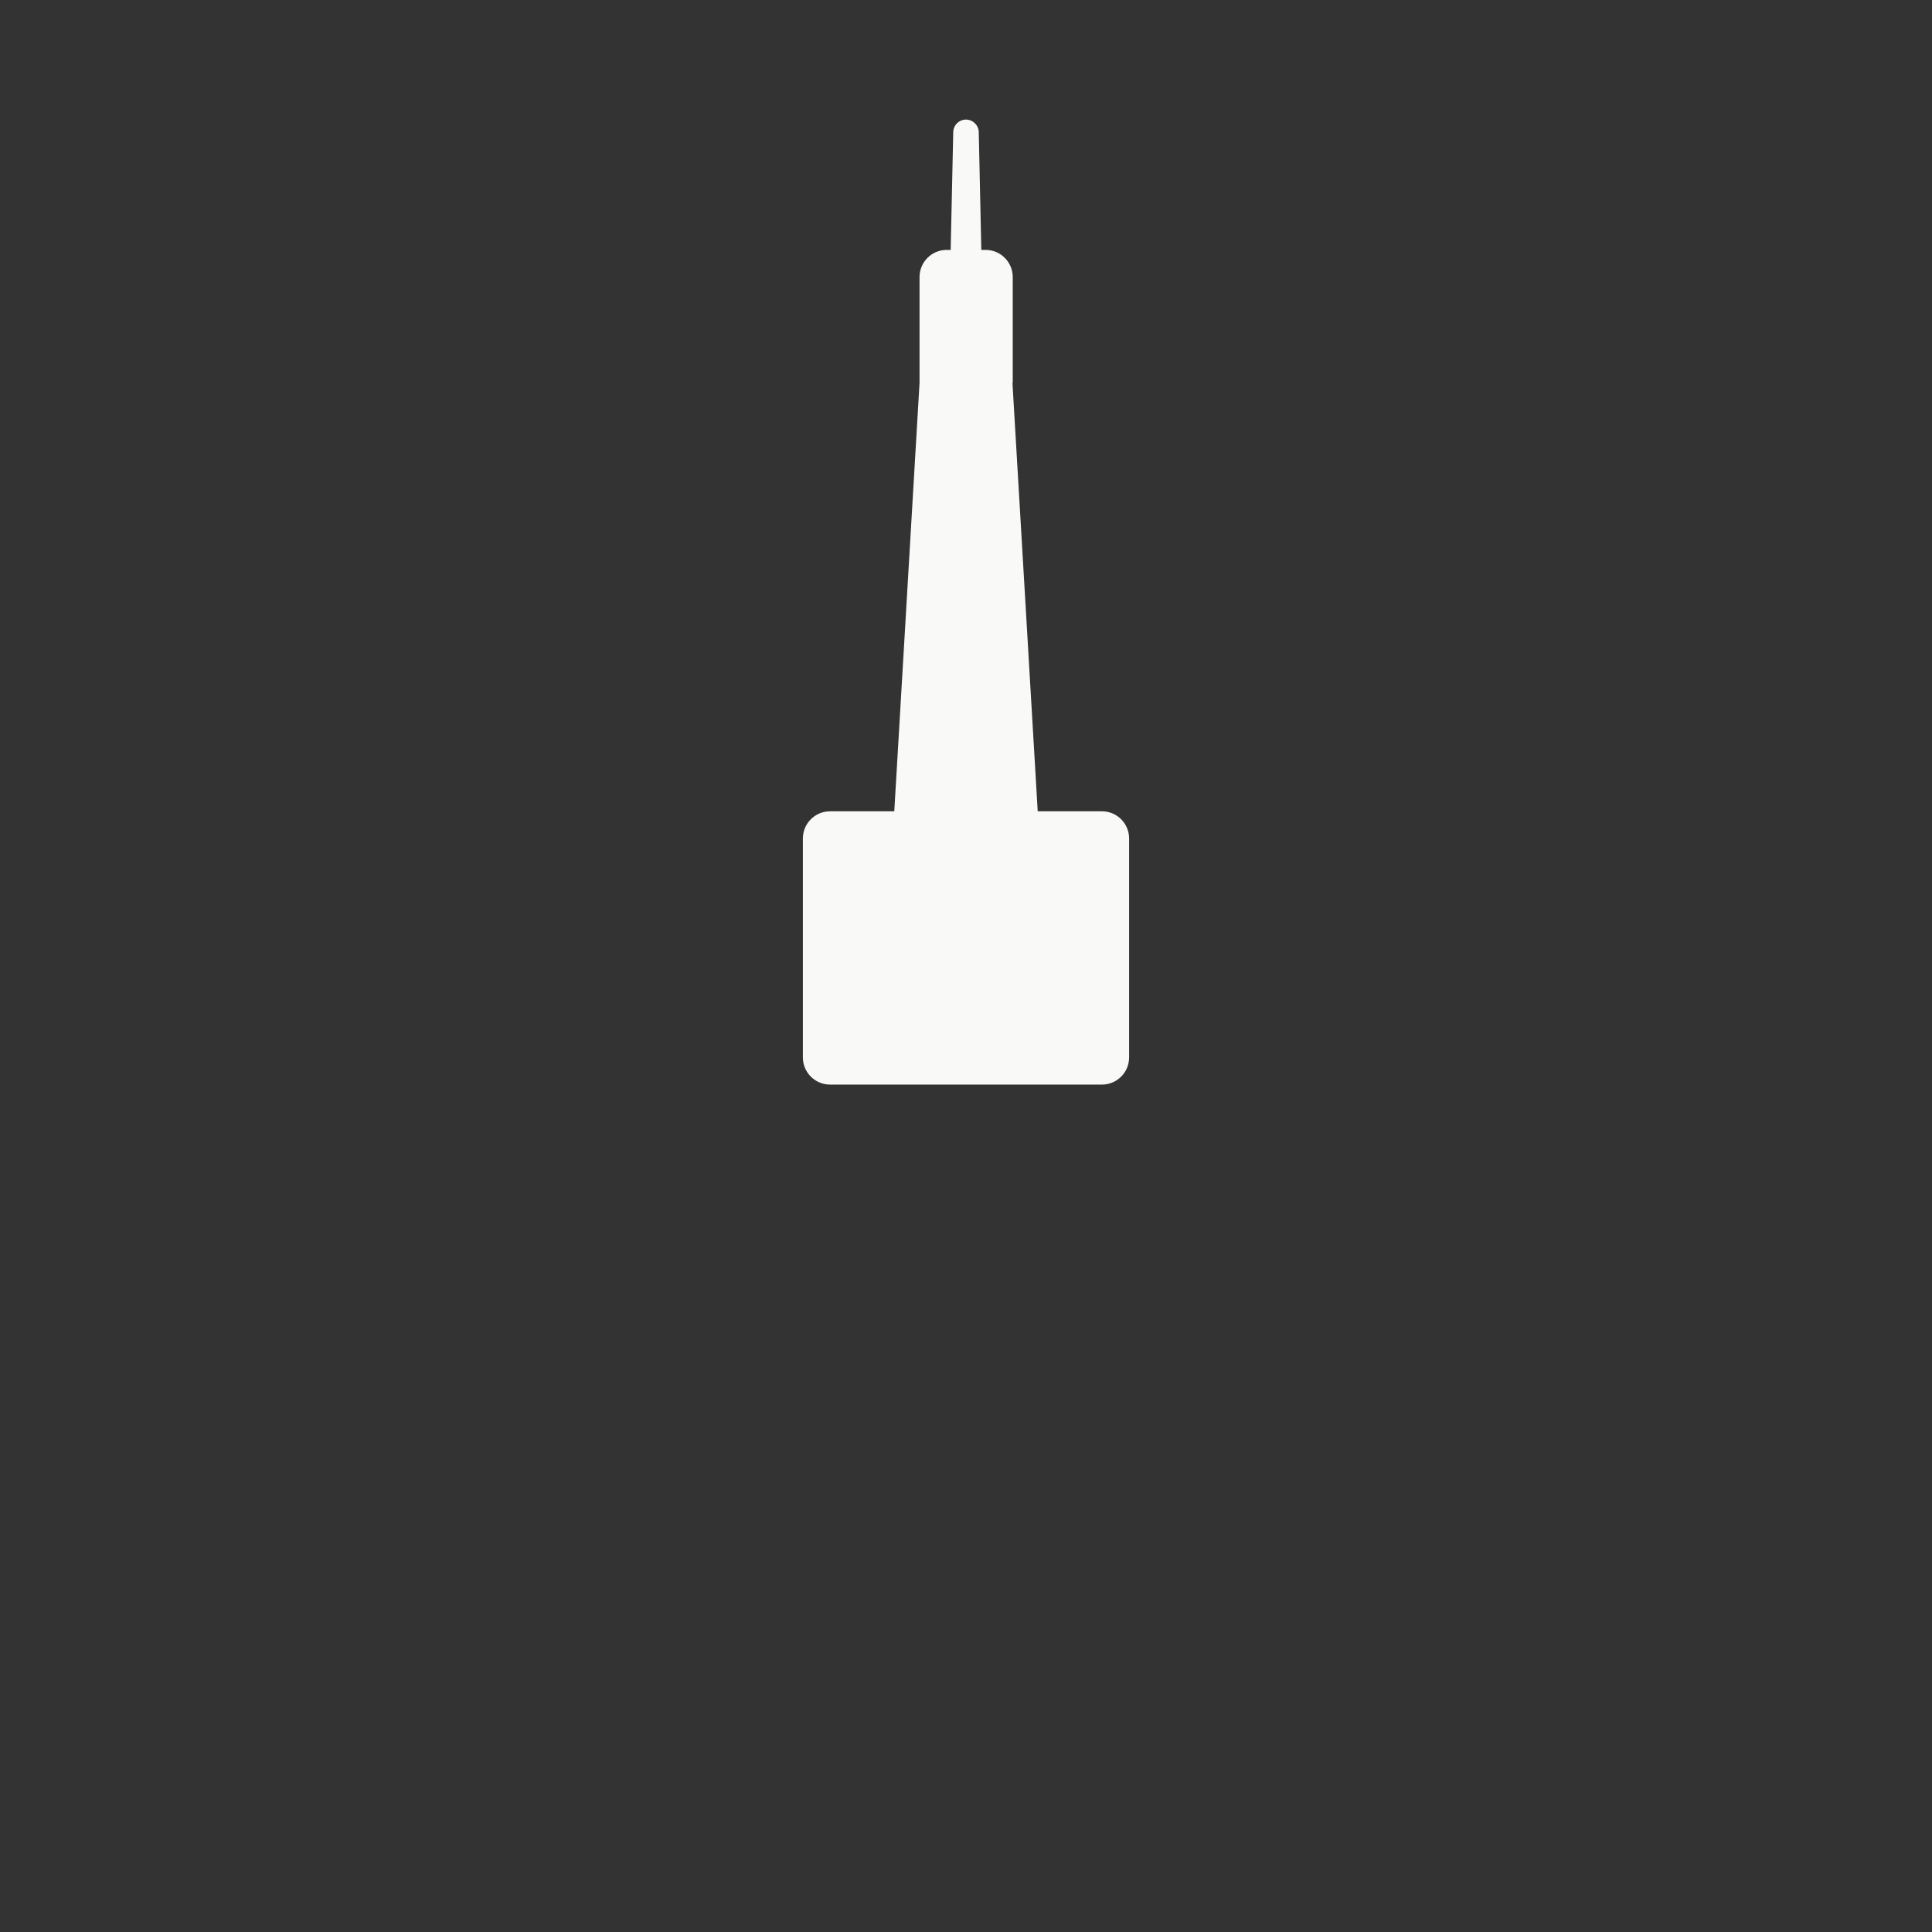 <?xml version="1.0" encoding="iso-8859-1"?>
<!-- Generator: Adobe Illustrator 19.1.0, SVG Export Plug-In . SVG Version: 6.00 Build 0)  -->
<!DOCTYPE svg PUBLIC "-//W3C//DTD SVG 1.1//EN" "http://www.w3.org/Graphics/SVG/1.1/DTD/svg11.dtd">
<svg version="1.1" xmlns="http://www.w3.org/2000/svg" xmlns:xlink="http://www.w3.org/1999/xlink" x="0px" y="0px"
	 viewBox="0 0 512 512" enable-background="new 0 0 512 512" xml:space="preserve">
<rect x="0" y="0" width="512" height="512" fill="#333333" stroke="none"/>
<g id="Layer_3">
	<path fill="#F9F9F7" d="M292.027,215.004h-17.022l-6.693-113.514h0.074V73.426c0-3.976-3.224-7.2-7.2-7.2h-1.128L259.381,35
		c-0.042-1.798-1.492-3.269-3.308-3.308c-1.867-0.041-3.414,1.441-3.455,3.308l-0.677,31.226h-1.054c-3.976,0-7.2,3.224-7.2,7.2
		v28.064l-6.693,113.514h-17.022c-3.976,0-7.2,3.224-7.2,7.2v58.024c0,3.976,3.224,7.2,7.2,7.2h72.053c3.976,0,7.2-3.224,7.2-7.2
		v-58.024C299.227,218.227,296.003,215.004,292.027,215.004z"/>
</g>
<g id="Layer_1">
</g>
</svg>
